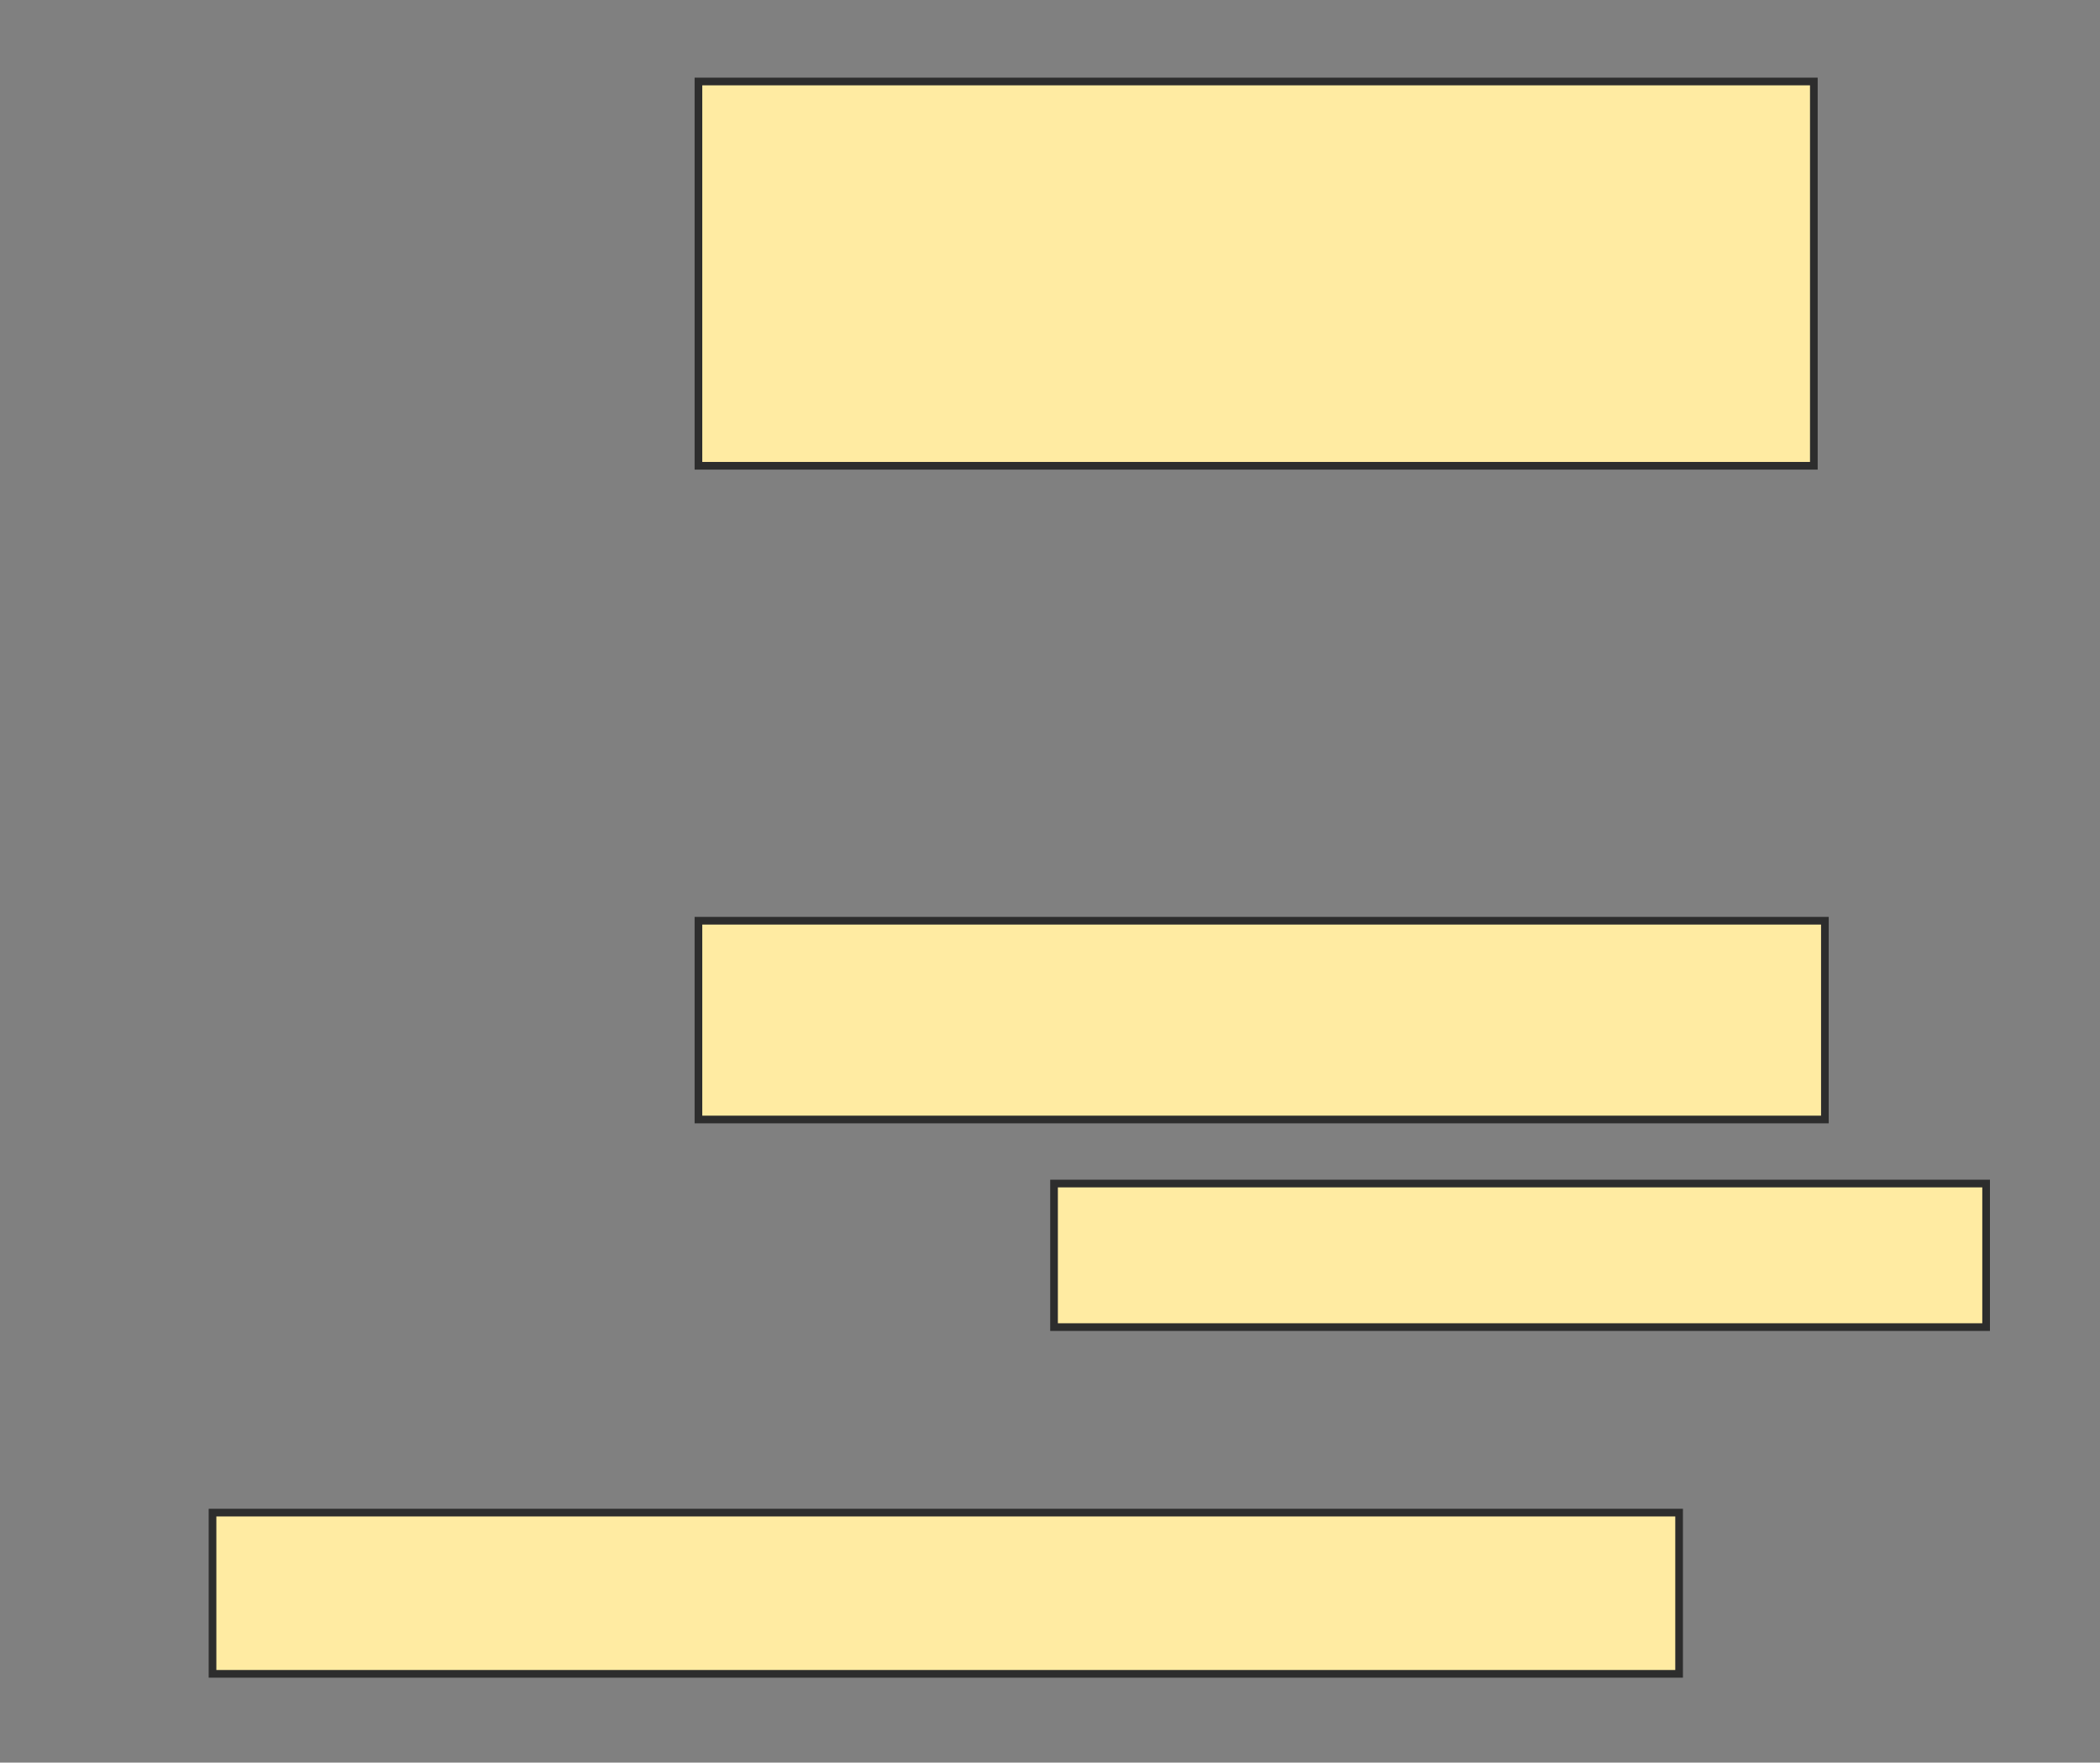 <svg xmlns="http://www.w3.org/2000/svg" width="274" height="230">
 <rect width="100%" height="100%" fill="#808080" stroke="none"/>
 <!-- Created with Image Occlusion Enhanced -->
 <g>
  <title>Labels</title>
 </g>
 <g>
  <title>Masks</title>
  <rect id="d0da5813993e4e86a02ccc10a92b7313-ao-1" height="50.144" width="145.533" y="10.634" x="91.13" stroke="#2D2D2D" fill="#FFEBA2"/>
  <rect id="d0da5813993e4e86a02ccc10a92b7313-ao-2" height="25.937" width="146.974" y="120.144" x="91.13" stroke="#2D2D2D" fill="#FFEBA2"/>
  <rect id="d0da5813993e4e86a02ccc10a92b7313-ao-3" height="21.037" width="191.354" y="197.378" x="27.729" stroke="#2D2D2D" fill="#FFEBA2"/>
  <rect id="d0da5813993e4e86a02ccc10a92b7313-ao-4" height="18.732" width="121.614" y="154.438" x="137.527" stroke="#2D2D2D" fill="#FFEBA2"/>
 </g>
</svg>